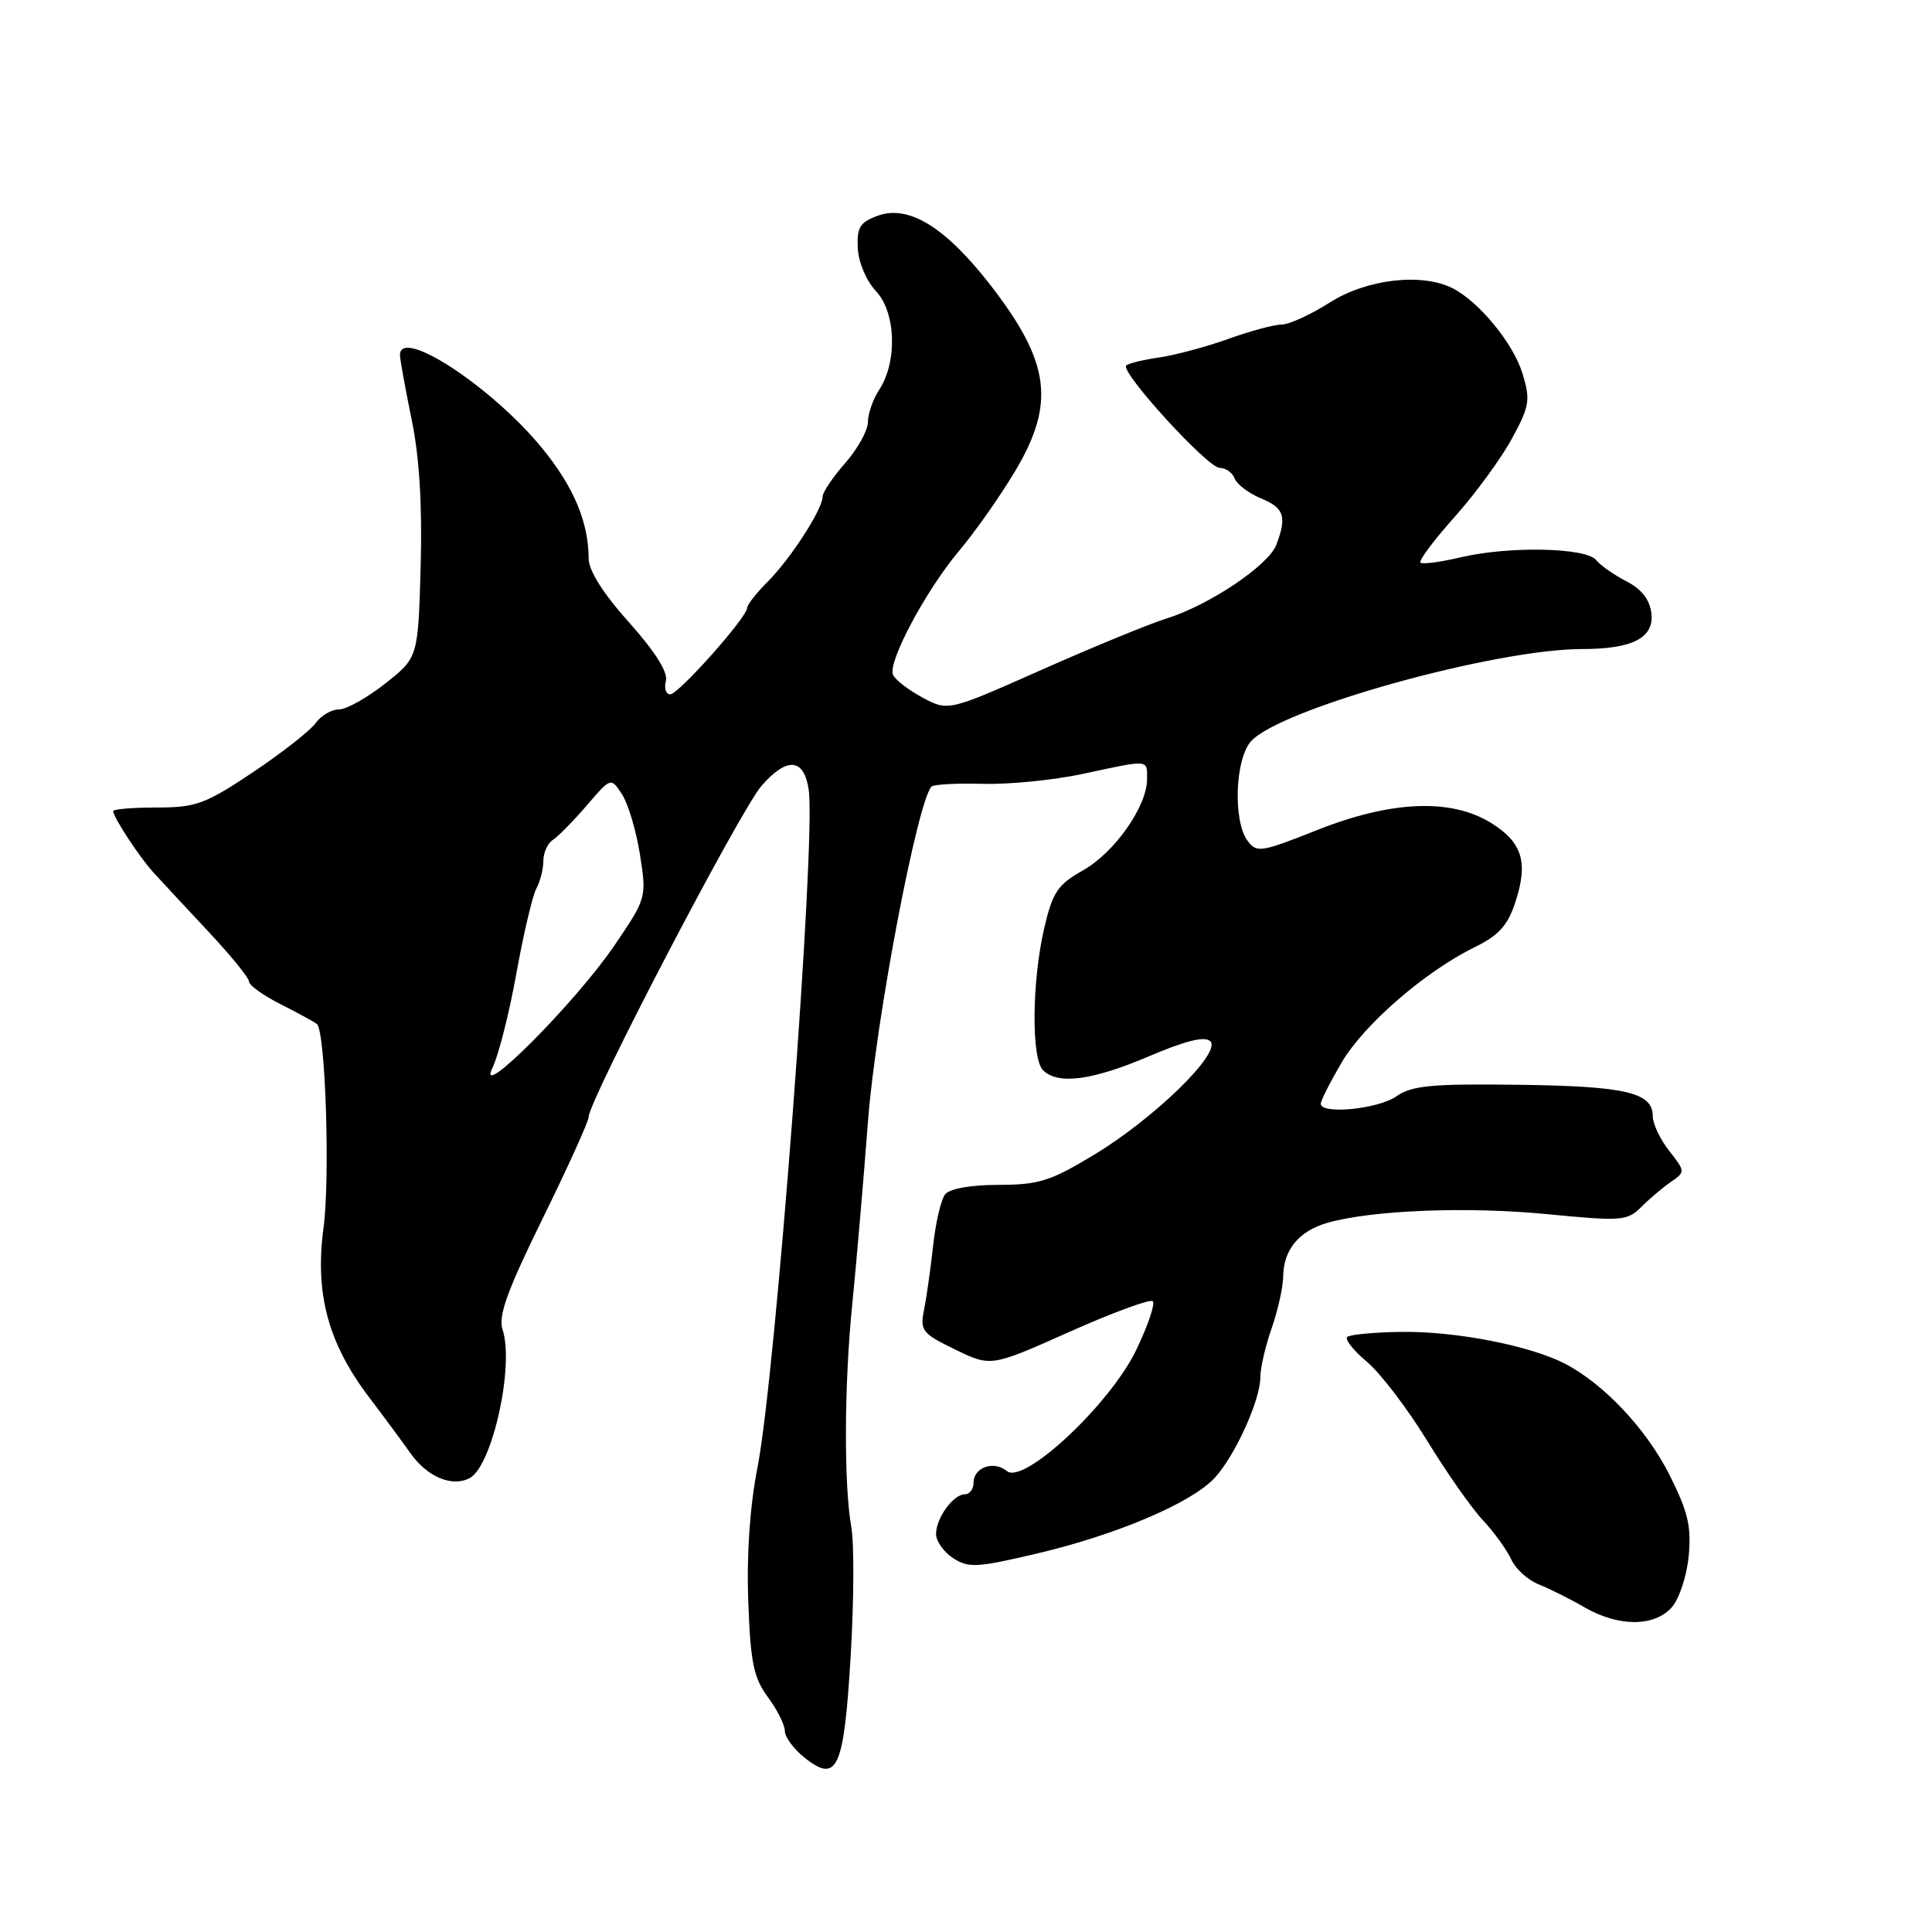 <?xml version="1.0" encoding="UTF-8" standalone="no"?>
<!DOCTYPE svg PUBLIC "-//W3C//DTD SVG 1.1//EN" "http://www.w3.org/Graphics/SVG/1.1/DTD/svg11.dtd" >
<svg xmlns="http://www.w3.org/2000/svg" xmlns:xlink="http://www.w3.org/1999/xlink" version="1.1" viewBox="0 0 256 256">
 <g >
 <path fill="currentColor"
d=" M 112.72 219.40 C 113.15 212.20 113.19 204.55 112.81 202.40 C 111.80 196.73 111.86 183.30 112.94 172.71 C 113.45 167.64 114.39 156.75 115.02 148.50 C 116.04 135.18 121.58 106.09 123.44 104.22 C 123.74 103.93 126.80 103.77 130.24 103.86 C 133.68 103.96 139.65 103.37 143.50 102.54 C 152.38 100.63 152.00 100.60 151.99 103.25 C 151.99 106.85 147.68 112.97 143.50 115.33 C 140.14 117.22 139.48 118.21 138.36 123.00 C 136.73 130.04 136.64 140.24 138.20 141.80 C 140.17 143.77 144.68 143.18 152.23 139.97 C 157.13 137.88 159.66 137.26 160.38 137.98 C 161.88 139.48 152.95 148.20 144.94 153.03 C 139.21 156.50 137.61 157.00 132.31 157.00 C 128.66 157.00 125.85 157.50 125.24 158.25 C 124.69 158.94 123.98 161.97 123.65 165.00 C 123.32 168.03 122.78 171.86 122.45 173.51 C 121.88 176.32 122.17 176.68 126.57 178.82 C 131.30 181.12 131.30 181.12 141.73 176.47 C 147.46 173.91 152.42 172.09 152.75 172.42 C 153.09 172.75 152.11 175.63 150.59 178.81 C 147.15 186.02 135.66 196.79 133.41 194.92 C 131.68 193.49 129.00 194.43 129.00 196.47 C 129.00 197.31 128.49 198.00 127.86 198.00 C 126.33 198.00 124.07 201.08 124.03 203.23 C 124.01 204.18 125.03 205.63 126.28 206.45 C 128.33 207.79 129.46 207.73 137.49 205.83 C 147.97 203.36 157.84 199.16 160.93 195.85 C 163.62 192.96 167.00 185.54 167.00 182.50 C 167.00 181.26 167.68 178.34 168.50 176.00 C 169.32 173.66 170.01 170.57 170.03 169.12 C 170.07 165.59 172.13 163.11 175.89 162.03 C 181.74 160.35 194.48 159.85 205.00 160.88 C 214.90 161.84 215.61 161.79 217.50 159.91 C 218.60 158.81 220.37 157.31 221.43 156.59 C 223.32 155.29 223.31 155.21 221.18 152.50 C 219.98 150.98 219.00 148.91 219.00 147.90 C 219.00 144.76 215.41 143.92 201.21 143.74 C 189.64 143.59 187.07 143.84 185.01 145.28 C 182.59 146.97 174.99 147.71 175.01 146.25 C 175.01 145.84 176.25 143.39 177.76 140.81 C 180.71 135.77 188.82 128.73 195.42 125.50 C 198.60 123.94 199.79 122.62 200.80 119.52 C 202.53 114.23 201.71 111.60 197.55 109.03 C 192.26 105.76 184.34 106.09 174.52 109.99 C 167.04 112.96 166.50 113.04 165.29 111.38 C 163.37 108.75 163.65 100.62 165.75 98.24 C 169.55 93.94 198.05 86.00 209.68 86.00 C 216.32 86.00 219.19 84.51 218.82 81.28 C 218.60 79.45 217.53 78.06 215.52 77.03 C 213.88 76.19 212.07 74.92 211.51 74.22 C 210.17 72.55 199.98 72.34 193.58 73.84 C 190.88 74.48 188.46 74.80 188.21 74.55 C 187.96 74.30 190.00 71.57 192.75 68.49 C 195.50 65.41 198.91 60.75 200.33 58.13 C 202.68 53.81 202.81 53.01 201.74 49.49 C 200.50 45.47 195.99 39.98 192.47 38.19 C 188.39 36.13 181.11 36.97 176.21 40.08 C 173.68 41.69 170.81 43.00 169.84 43.00 C 168.87 43.00 165.70 43.85 162.79 44.90 C 159.88 45.94 155.76 47.05 153.63 47.36 C 151.50 47.66 149.52 48.15 149.23 48.43 C 148.40 49.27 160.02 62.00 161.62 62.00 C 162.41 62.00 163.31 62.63 163.60 63.41 C 163.90 64.18 165.46 65.36 167.07 66.03 C 170.17 67.31 170.54 68.44 169.12 72.19 C 168.08 74.93 160.16 80.23 154.50 81.98 C 152.30 82.66 144.91 85.70 138.07 88.73 C 125.63 94.26 125.63 94.26 122.20 92.41 C 120.31 91.39 118.56 90.03 118.32 89.38 C 117.65 87.65 122.69 78.23 127.06 73.02 C 129.16 70.54 132.47 65.83 134.43 62.56 C 139.88 53.49 139.18 48.05 131.29 37.84 C 125.31 30.12 120.43 27.10 116.32 28.58 C 113.95 29.44 113.52 30.12 113.66 32.88 C 113.75 34.75 114.79 37.21 116.07 38.58 C 118.72 41.39 118.93 47.93 116.50 51.64 C 115.68 52.90 115.00 54.83 115.00 55.93 C 115.00 57.03 113.65 59.47 112.00 61.35 C 110.35 63.23 109.00 65.24 109.00 65.81 C 109.00 67.47 104.77 74.02 101.75 77.05 C 100.24 78.56 99.00 80.14 99.00 80.54 C 99.00 81.79 89.91 92.00 88.81 92.00 C 88.23 92.00 87.98 91.20 88.23 90.22 C 88.53 89.07 86.81 86.34 83.35 82.47 C 79.92 78.64 78.00 75.60 78.00 74.00 C 77.98 69.15 75.99 64.44 71.77 59.31 C 65.09 51.19 53.00 43.29 53.00 47.04 C 53.00 47.62 53.69 51.42 54.53 55.51 C 55.57 60.52 55.96 66.85 55.74 75.03 C 55.40 87.13 55.40 87.13 51.06 90.56 C 48.67 92.45 45.91 94.00 44.92 94.00 C 43.92 94.00 42.53 94.82 41.81 95.83 C 41.09 96.83 37.35 99.76 33.51 102.33 C 27.21 106.54 25.96 107.00 20.76 107.00 C 17.59 107.00 15.00 107.21 15.00 107.48 C 15.00 108.27 18.39 113.45 20.27 115.54 C 21.25 116.62 24.51 120.13 27.52 123.34 C 30.53 126.55 33.00 129.58 33.00 130.07 C 33.00 130.56 34.91 131.92 37.25 133.10 C 39.59 134.28 41.72 135.45 42.00 135.70 C 43.13 136.75 43.75 156.03 42.87 162.68 C 41.70 171.43 43.47 177.99 48.94 185.19 C 50.90 187.77 53.33 191.06 54.35 192.51 C 56.58 195.69 59.88 197.09 62.23 195.86 C 65.22 194.29 68.18 180.96 66.59 176.17 C 65.99 174.38 67.21 171.01 71.91 161.45 C 75.26 154.63 78.00 148.58 78.00 148.01 C 78.00 145.84 98.10 107.34 100.91 104.12 C 104.29 100.25 106.55 100.45 107.16 104.67 C 108.14 111.49 102.79 182.15 100.36 194.51 C 99.36 199.59 98.92 206.03 99.15 212.17 C 99.44 220.29 99.86 222.33 101.75 224.88 C 102.99 226.55 104.00 228.58 104.00 229.39 C 104.00 230.19 105.21 231.80 106.68 232.96 C 110.95 236.33 111.83 234.37 112.72 219.40 Z  M 221.49 213.01 C 222.49 211.91 223.50 208.87 223.76 206.20 C 224.13 202.24 223.67 200.30 221.19 195.38 C 218.13 189.32 212.47 183.32 207.31 180.67 C 202.68 178.29 192.93 176.40 185.80 176.48 C 182.12 176.53 178.84 176.83 178.51 177.16 C 178.18 177.48 179.37 178.98 181.15 180.47 C 182.93 181.97 186.49 186.64 189.07 190.85 C 191.64 195.06 194.97 199.81 196.46 201.40 C 197.96 203.00 199.65 205.34 200.23 206.60 C 200.80 207.87 202.45 209.37 203.89 209.94 C 205.32 210.51 208.07 211.88 209.98 212.99 C 214.46 215.57 219.16 215.58 221.49 213.01 Z  M 65.25 141.50 C 66.06 139.85 67.48 134.22 68.42 129.00 C 69.36 123.78 70.55 118.72 71.06 117.76 C 71.58 116.81 72.00 115.14 72.00 114.06 C 72.00 112.98 72.56 111.74 73.25 111.30 C 73.94 110.86 75.95 108.81 77.73 106.75 C 80.95 102.99 80.95 102.99 82.42 105.25 C 83.23 106.49 84.30 110.08 84.80 113.24 C 85.69 118.93 85.66 119.03 81.44 125.24 C 76.32 132.79 62.95 146.22 65.25 141.50 Z "/>
</g>
</svg>
